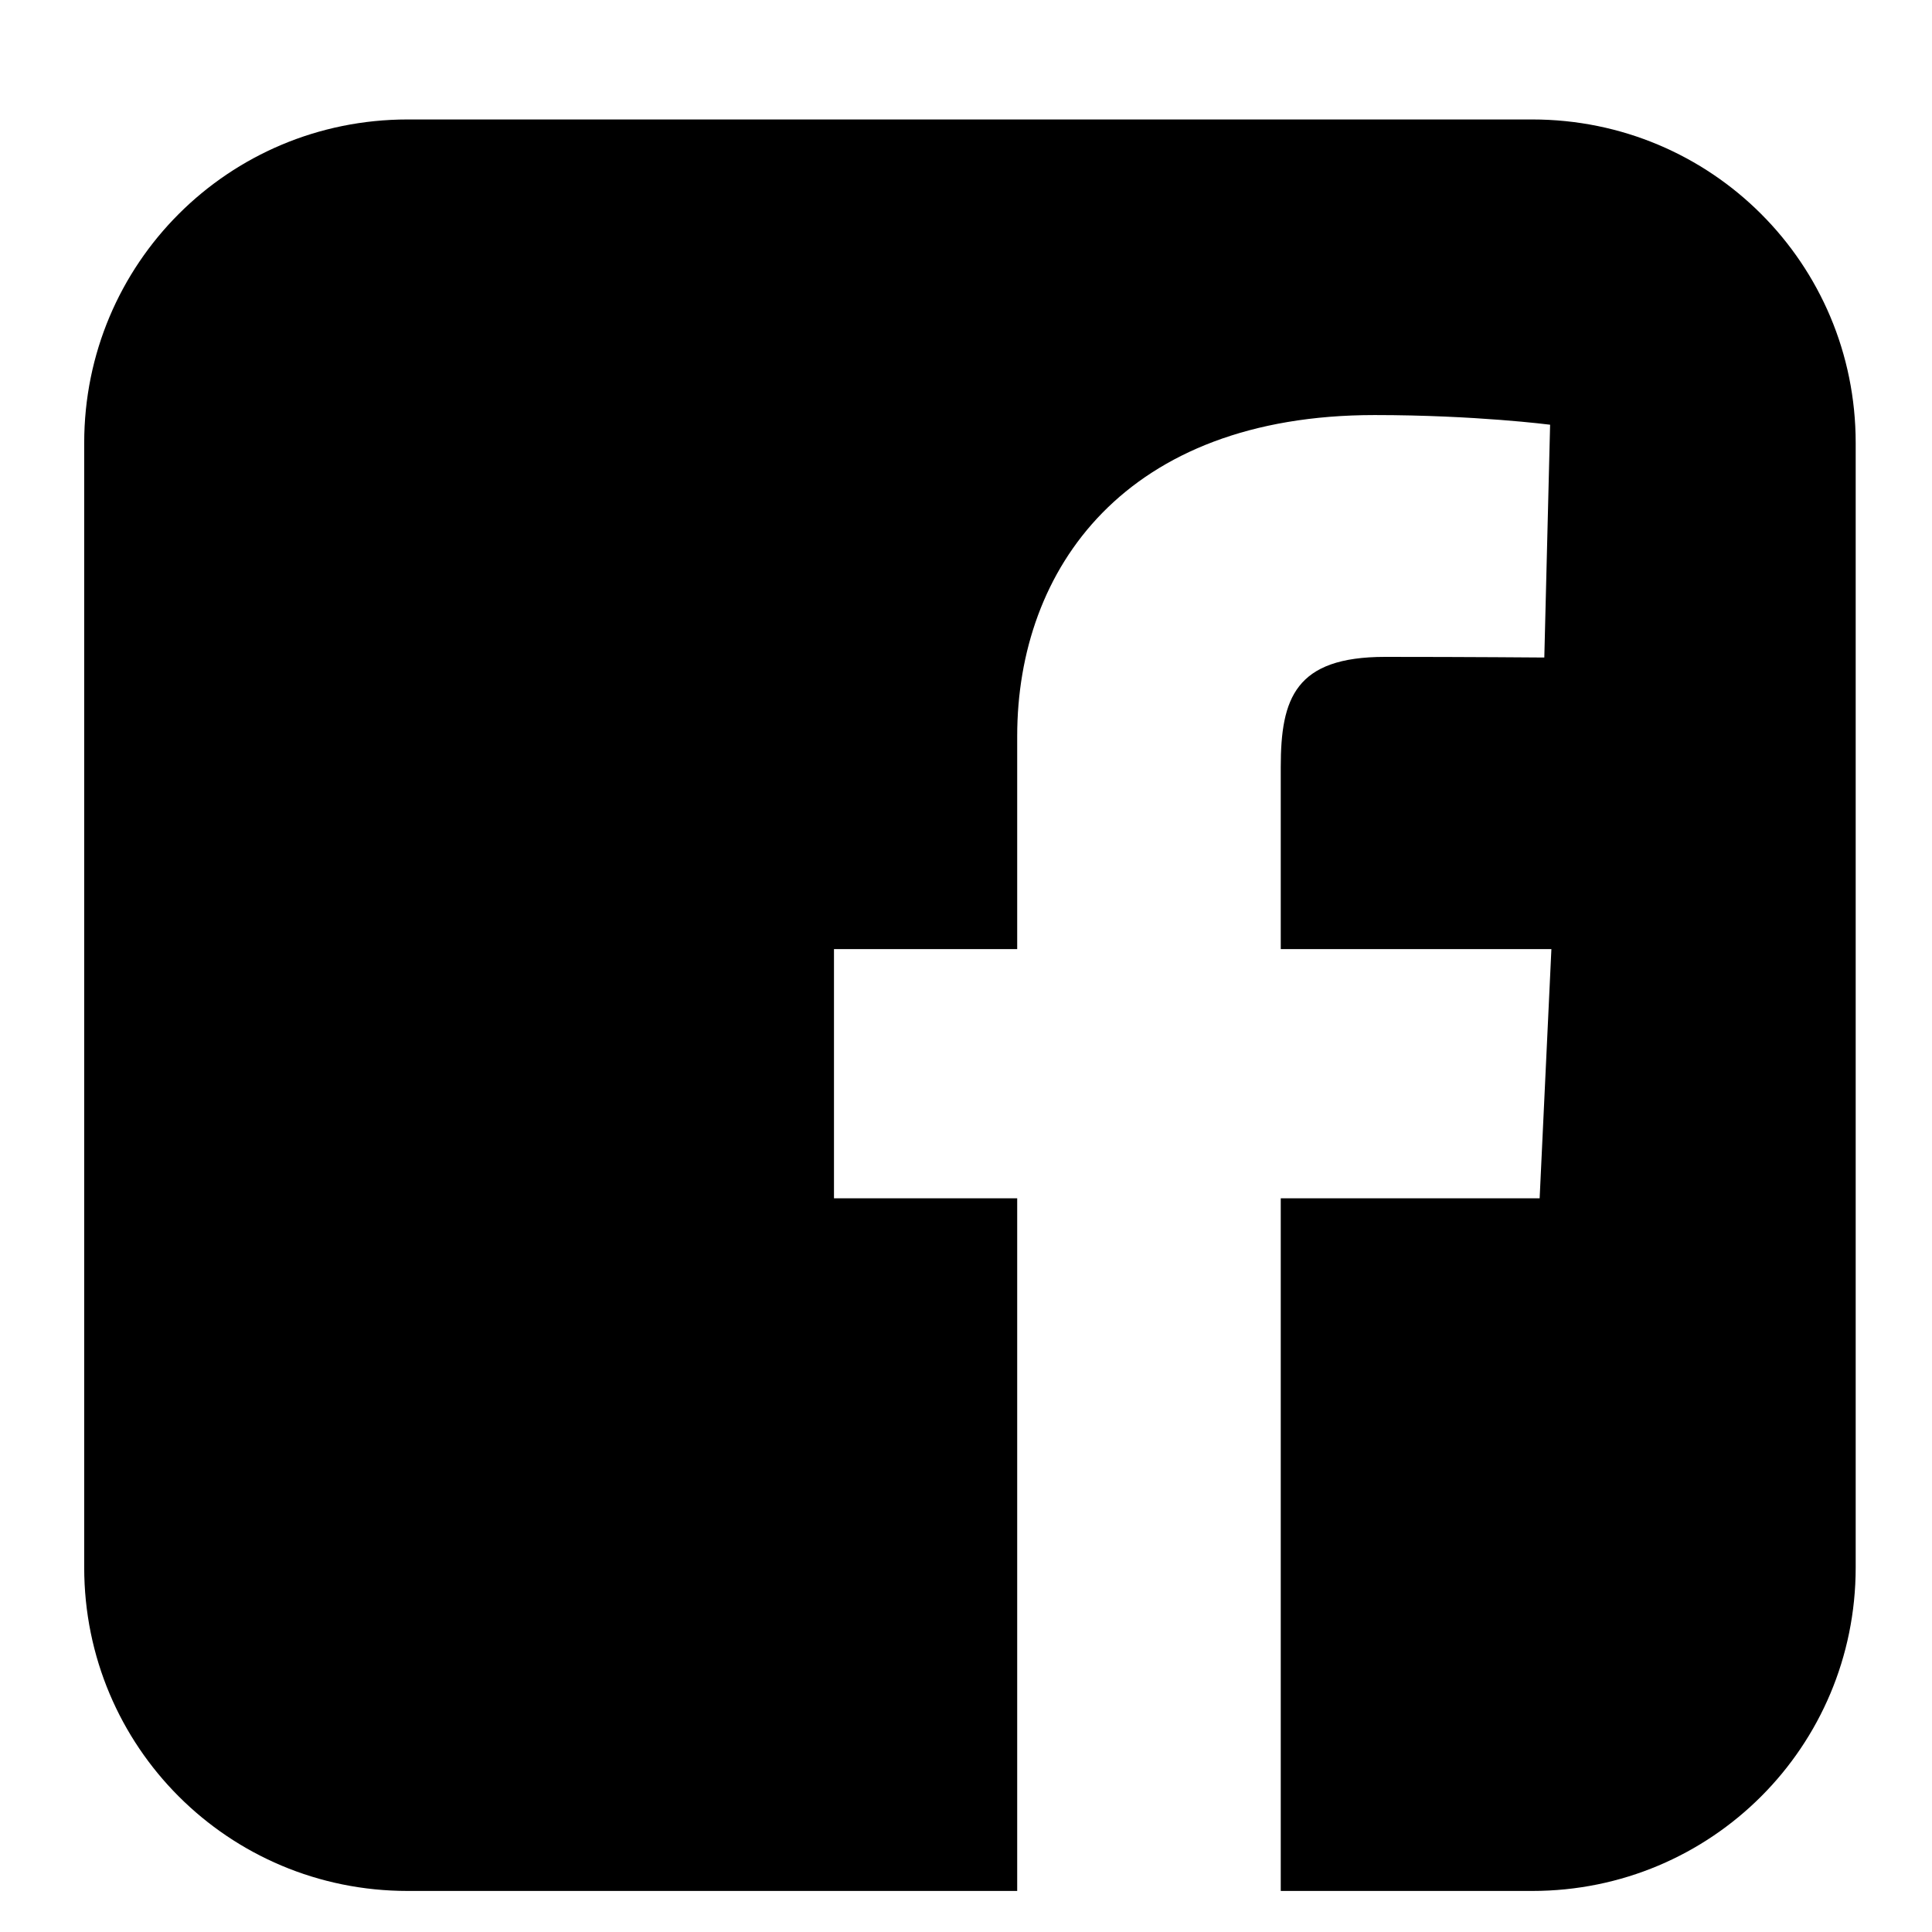 <svg width="12" height="12" viewBox="0 0 12 12"  xmlns="http://www.w3.org/2000/svg">
<path d="M2.532 0.742C1.419 0.742 0.523 1.638 0.523 2.751V9.736C0.523 10.849 1.419 11.745 2.532 11.745H6.318V7.443H5.18V5.895H6.318V4.572C6.318 3.532 6.99 2.578 8.538 2.578C9.165 2.578 9.628 2.638 9.628 2.638L9.592 4.084C9.592 4.084 9.119 4.08 8.603 4.08C8.045 4.08 7.955 4.337 7.955 4.764V5.895H9.636L9.563 7.443H7.955V11.745H9.517C10.63 11.745 11.526 10.849 11.526 9.736V2.751C11.526 1.638 10.63 0.742 9.517 0.742H2.532L2.532 0.742Z" />
</svg>
